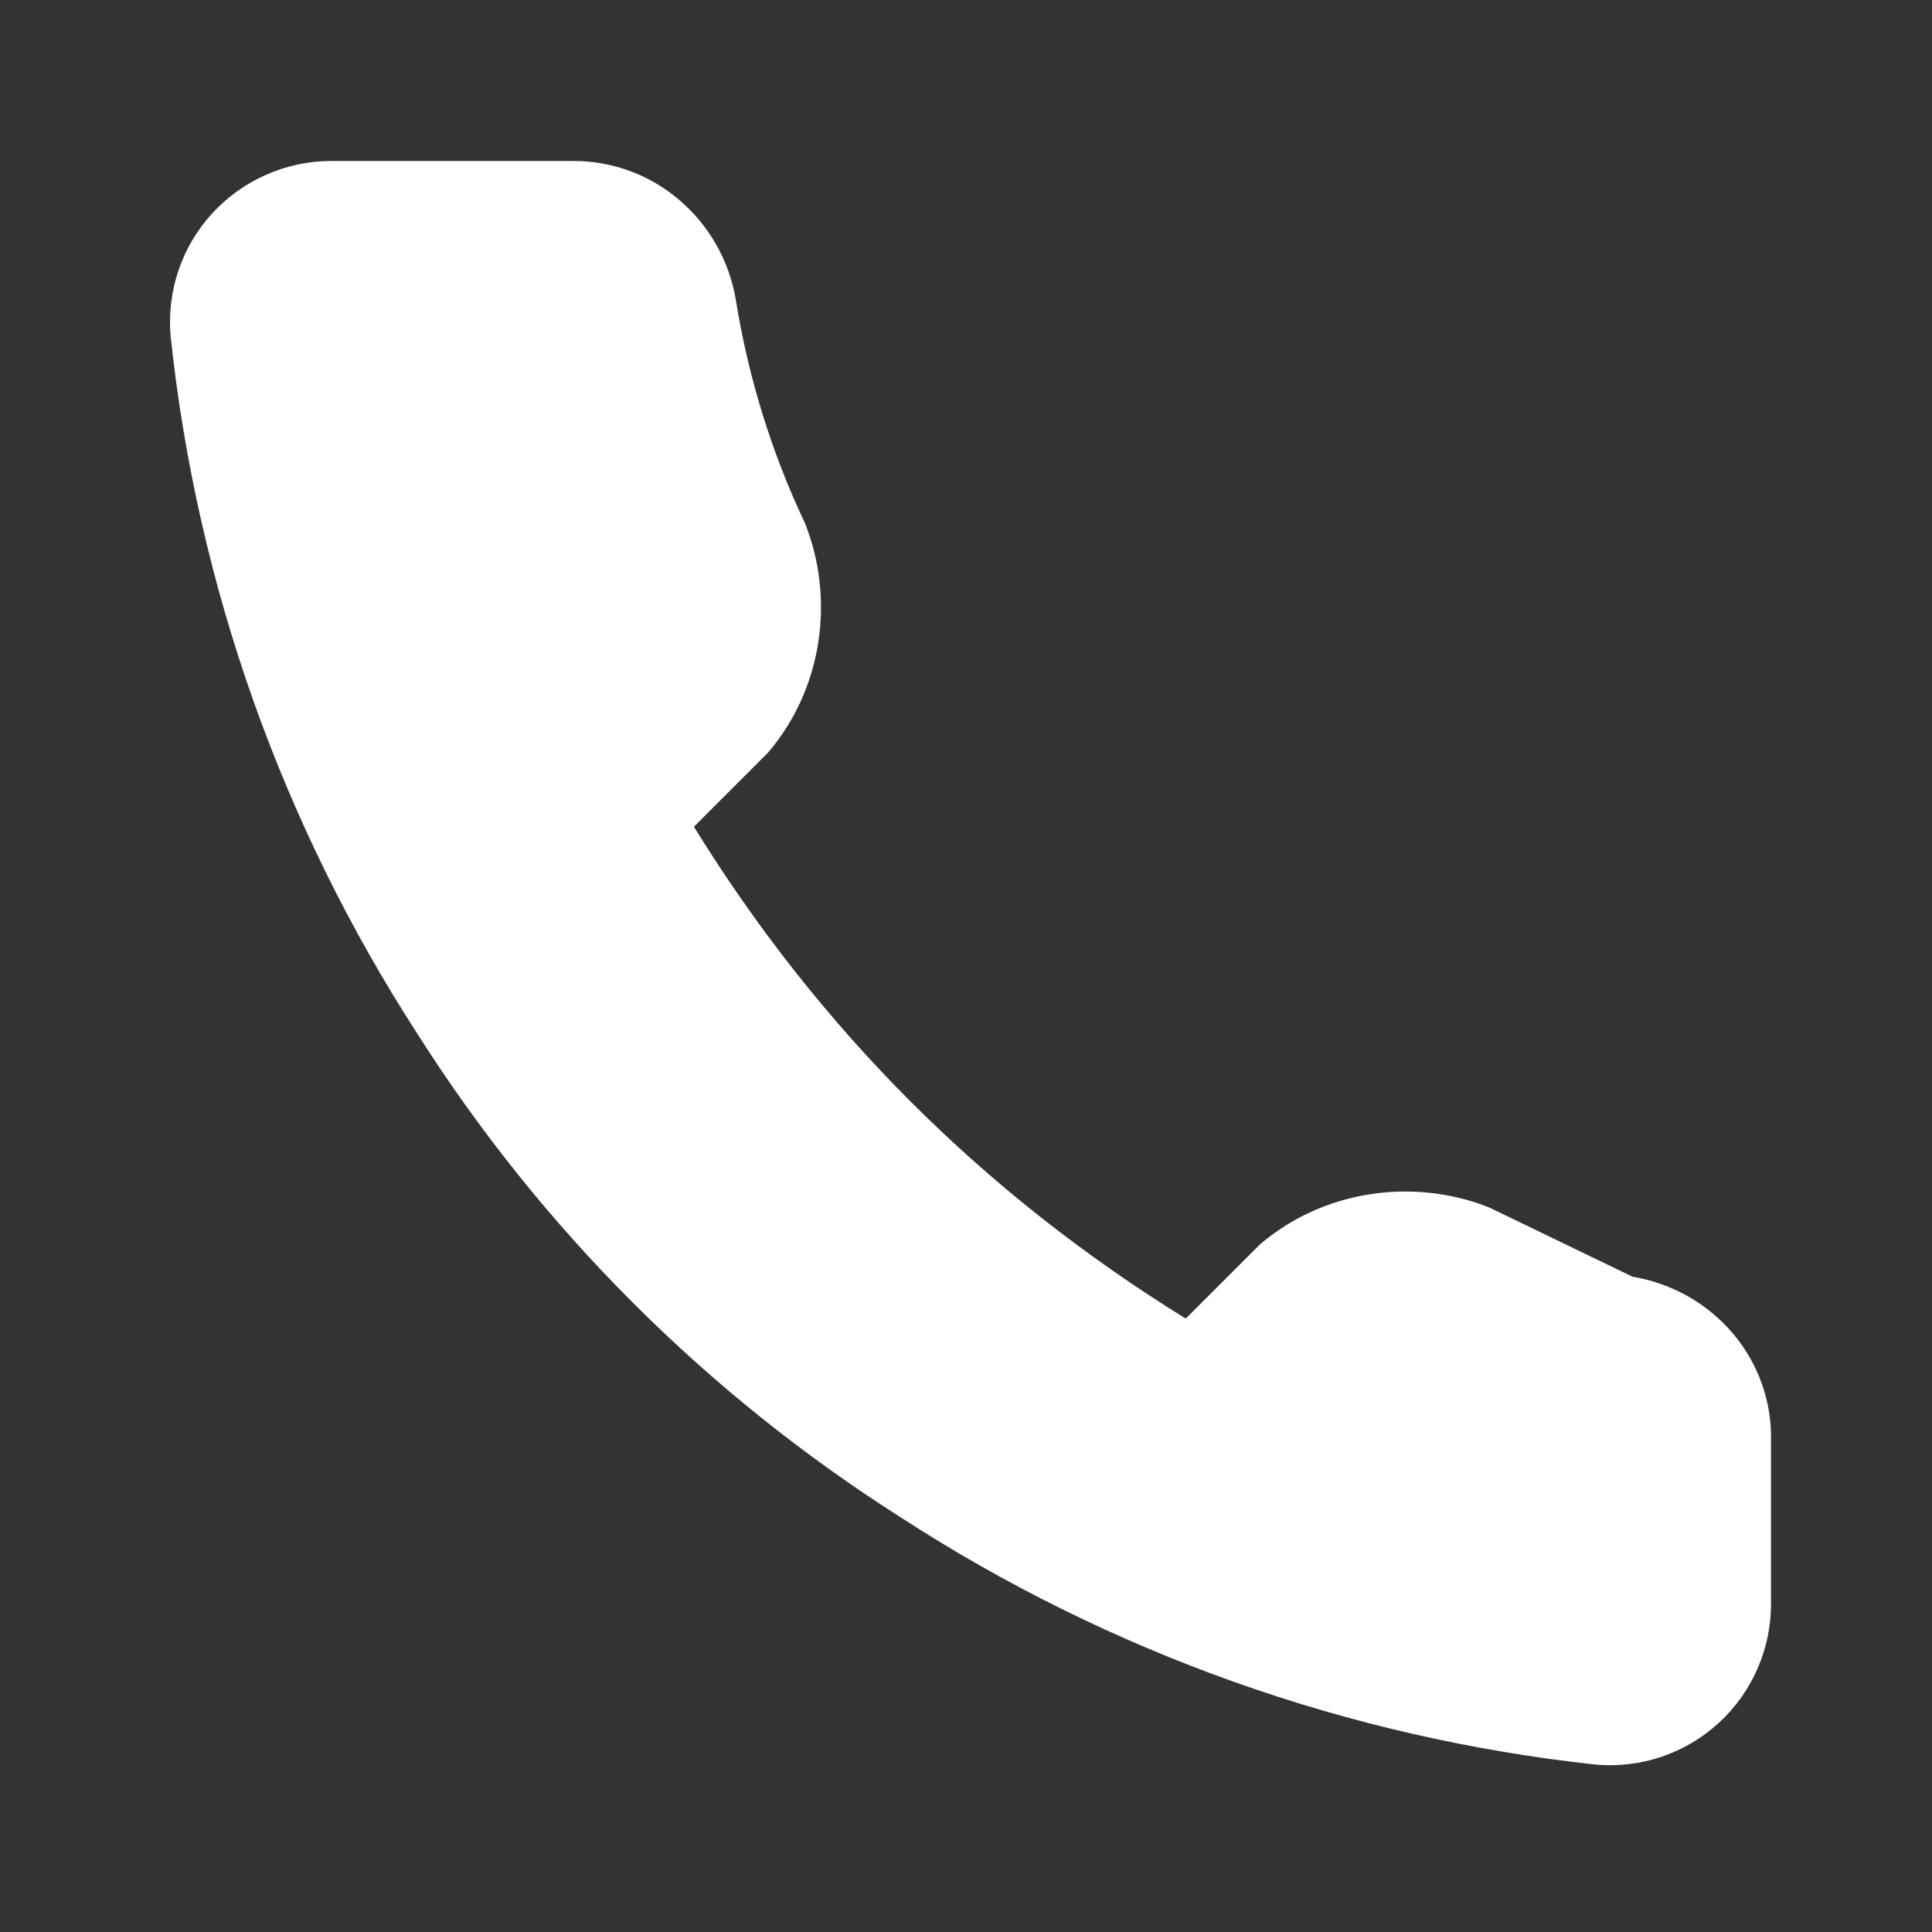 <svg width="24" height="24" viewBox="0 0 24 24" fill="none" xmlns="http://www.w3.org/2000/svg">
  <rect x="0" y="0" width="24" height="24" fill="#333333" stroke="none"/>
  <path d="M22 16.92V19.92C22.001 20.198 21.944 20.474 21.832 20.729C21.721 20.985 21.557 21.214 21.352 21.402C21.147 21.59 20.905 21.733 20.641 21.823C20.377 21.912 20.097 21.945 19.82 21.92C16.743 21.586 13.787 20.534 11.19 18.85C8.774 17.315 6.725 15.266 5.19 12.85C3.5 10.241 2.448 7.271 2.12 4.18C2.095 3.903 2.128 3.625 2.216 3.362C2.305 3.098 2.447 2.857 2.635 2.652C2.823 2.447 3.051 2.283 3.306 2.171C3.561 2.058 3.836 2 4.11 2H7.11C7.595 1.995 8.067 2.167 8.438 2.484C8.81 2.8 9.058 3.239 9.14 3.72C9.294 4.68 9.582 5.619 10 6.5C10.187 6.969 10.243 7.488 10.163 7.993C10.082 8.498 9.867 8.969 9.54 9.35L8.62 10.27C10.173 12.786 12.214 14.827 14.73 16.38L15.65 15.46C16.031 15.133 16.502 14.918 17.007 14.837C17.512 14.757 18.031 14.813 18.5 15L20.28 15.86C20.766 15.941 21.209 16.19 21.526 16.564C21.844 16.939 22.012 17.415 22 17.9V16.92Z" fill="white"/>
</svg>
